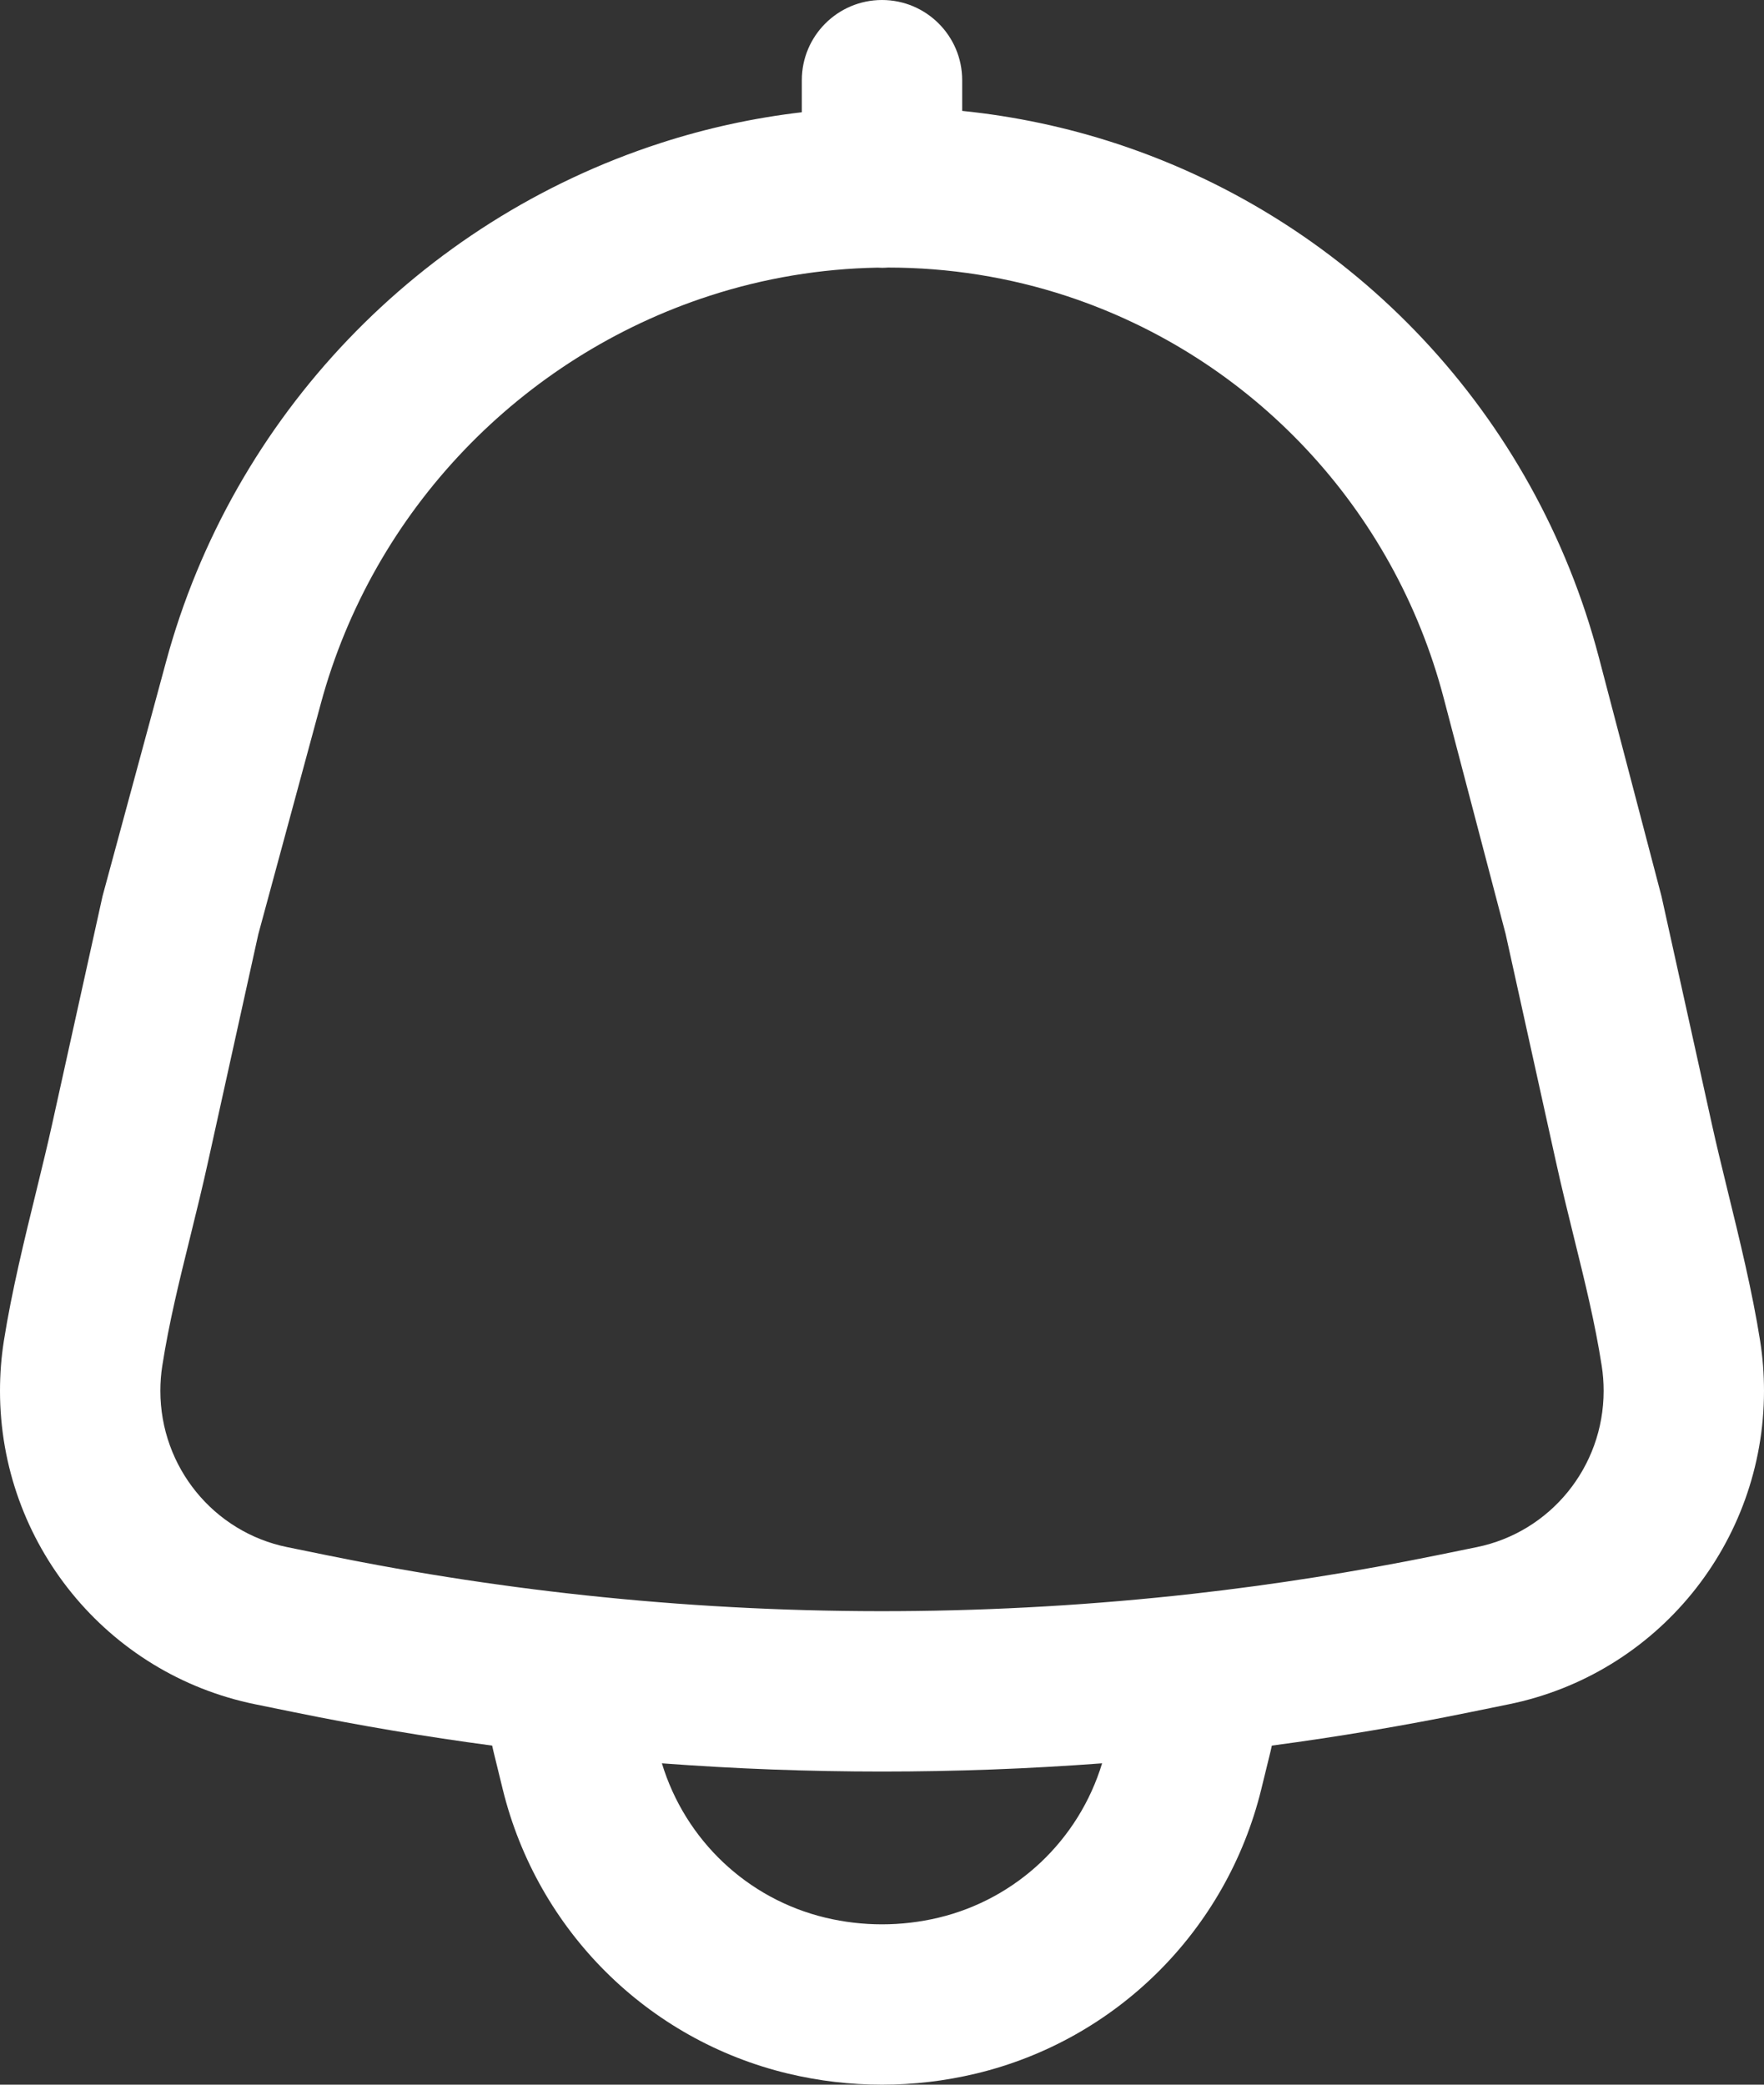 <svg width="22" height="26" viewBox="0 0 22 26" fill="none" xmlns="http://www.w3.org/2000/svg">
<rect x="0" y="0" width="22" height="26" fill="#333333" stroke="none"/>
<path fill-rule="evenodd" clip-rule="evenodd" d="M11 0C11.552 0 12 0.448 12 1V1.383C12.656 1.45 13.305 1.587 13.936 1.795C16.89 2.77 19.148 5.181 19.94 8.197L20.722 11.18L21.35 14.021C21.405 14.272 21.473 14.549 21.544 14.841C21.692 15.445 21.855 16.109 21.952 16.725C21.984 16.928 22 17.136 22 17.347C22 19.241 20.672 20.878 18.816 21.256L18.326 21.356C17.509 21.523 16.687 21.661 15.862 21.771C15.855 21.806 15.846 21.84 15.838 21.875L15.729 22.32C15.297 24.074 13.926 25.442 12.171 25.862C11.401 26.046 10.599 26.046 9.829 25.862C8.074 25.442 6.703 24.074 6.271 22.32L6.162 21.875C6.154 21.84 6.145 21.806 6.138 21.771C5.313 21.661 4.491 21.523 3.674 21.356L3.184 21.256C1.328 20.878 0 19.241 0 17.347C0 17.136 0.016 16.928 0.048 16.725C0.145 16.109 0.308 15.445 0.456 14.841C0.527 14.549 0.595 14.272 0.65 14.021L1.279 11.176L2.072 8.249C2.9 5.192 5.239 2.756 8.236 1.785C8.812 1.598 9.403 1.47 10 1.4V1C10 0.448 10.448 0 11 0ZM10.944 3.338C10.237 3.351 9.531 3.468 8.853 3.688C6.494 4.452 4.652 6.372 4.002 8.772L3.221 11.654L2.603 14.452C2.526 14.804 2.445 15.13 2.368 15.443C2.233 15.989 2.108 16.496 2.024 17.034C2.008 17.135 2 17.24 2 17.347C2 18.297 2.665 19.109 3.583 19.296L4.073 19.396C5.216 19.629 6.368 19.804 7.524 19.92C9.969 20.166 12.433 20.152 14.876 19.878C15.898 19.763 16.916 19.602 17.927 19.396L18.417 19.296C19.335 19.109 20 18.297 20 17.347C20 17.24 19.992 17.135 19.976 17.034C19.892 16.496 19.767 15.989 19.632 15.443C19.555 15.13 19.474 14.804 19.397 14.452L18.778 11.65L18.005 8.705C17.385 6.341 15.616 4.456 13.309 3.694C12.587 3.456 11.832 3.337 11.075 3.337C11.05 3.339 11.025 3.34 11 3.34C10.981 3.34 10.962 3.339 10.944 3.338ZM8.255 21.992C8.546 22.95 9.321 23.684 10.294 23.917C10.758 24.028 11.242 24.028 11.706 23.917C12.678 23.684 13.454 22.95 13.745 21.992C11.918 22.129 10.082 22.129 8.255 21.992Z" fill="white"/>
</svg>

